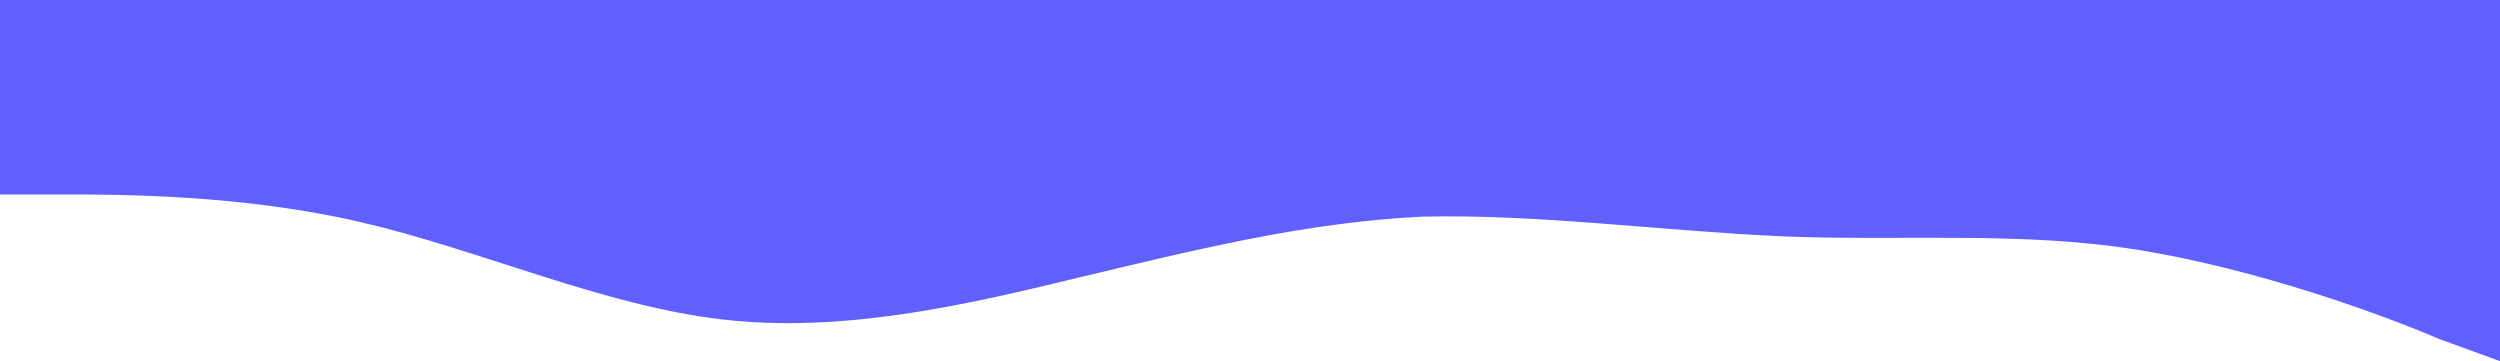 <svg xmlns="http://www.w3.org/2000/svg" viewBox="0 0 90 13" style="enable-background:new 0 0 90 13" xml:space="preserve"><path d="M0 0h90v13l-2.2-.8C85.7 11.3 81.3 9.7 77 9s-8.7-.3-13-.5-8.7-.8-12.8-.7C47 8 43 9 38.8 10c-4.1 1-8.5 2-12.8 1.5S17.3 9 13 8 4.3 7 2.2 7H0V0z" style="fill:#6060ff"/></svg>